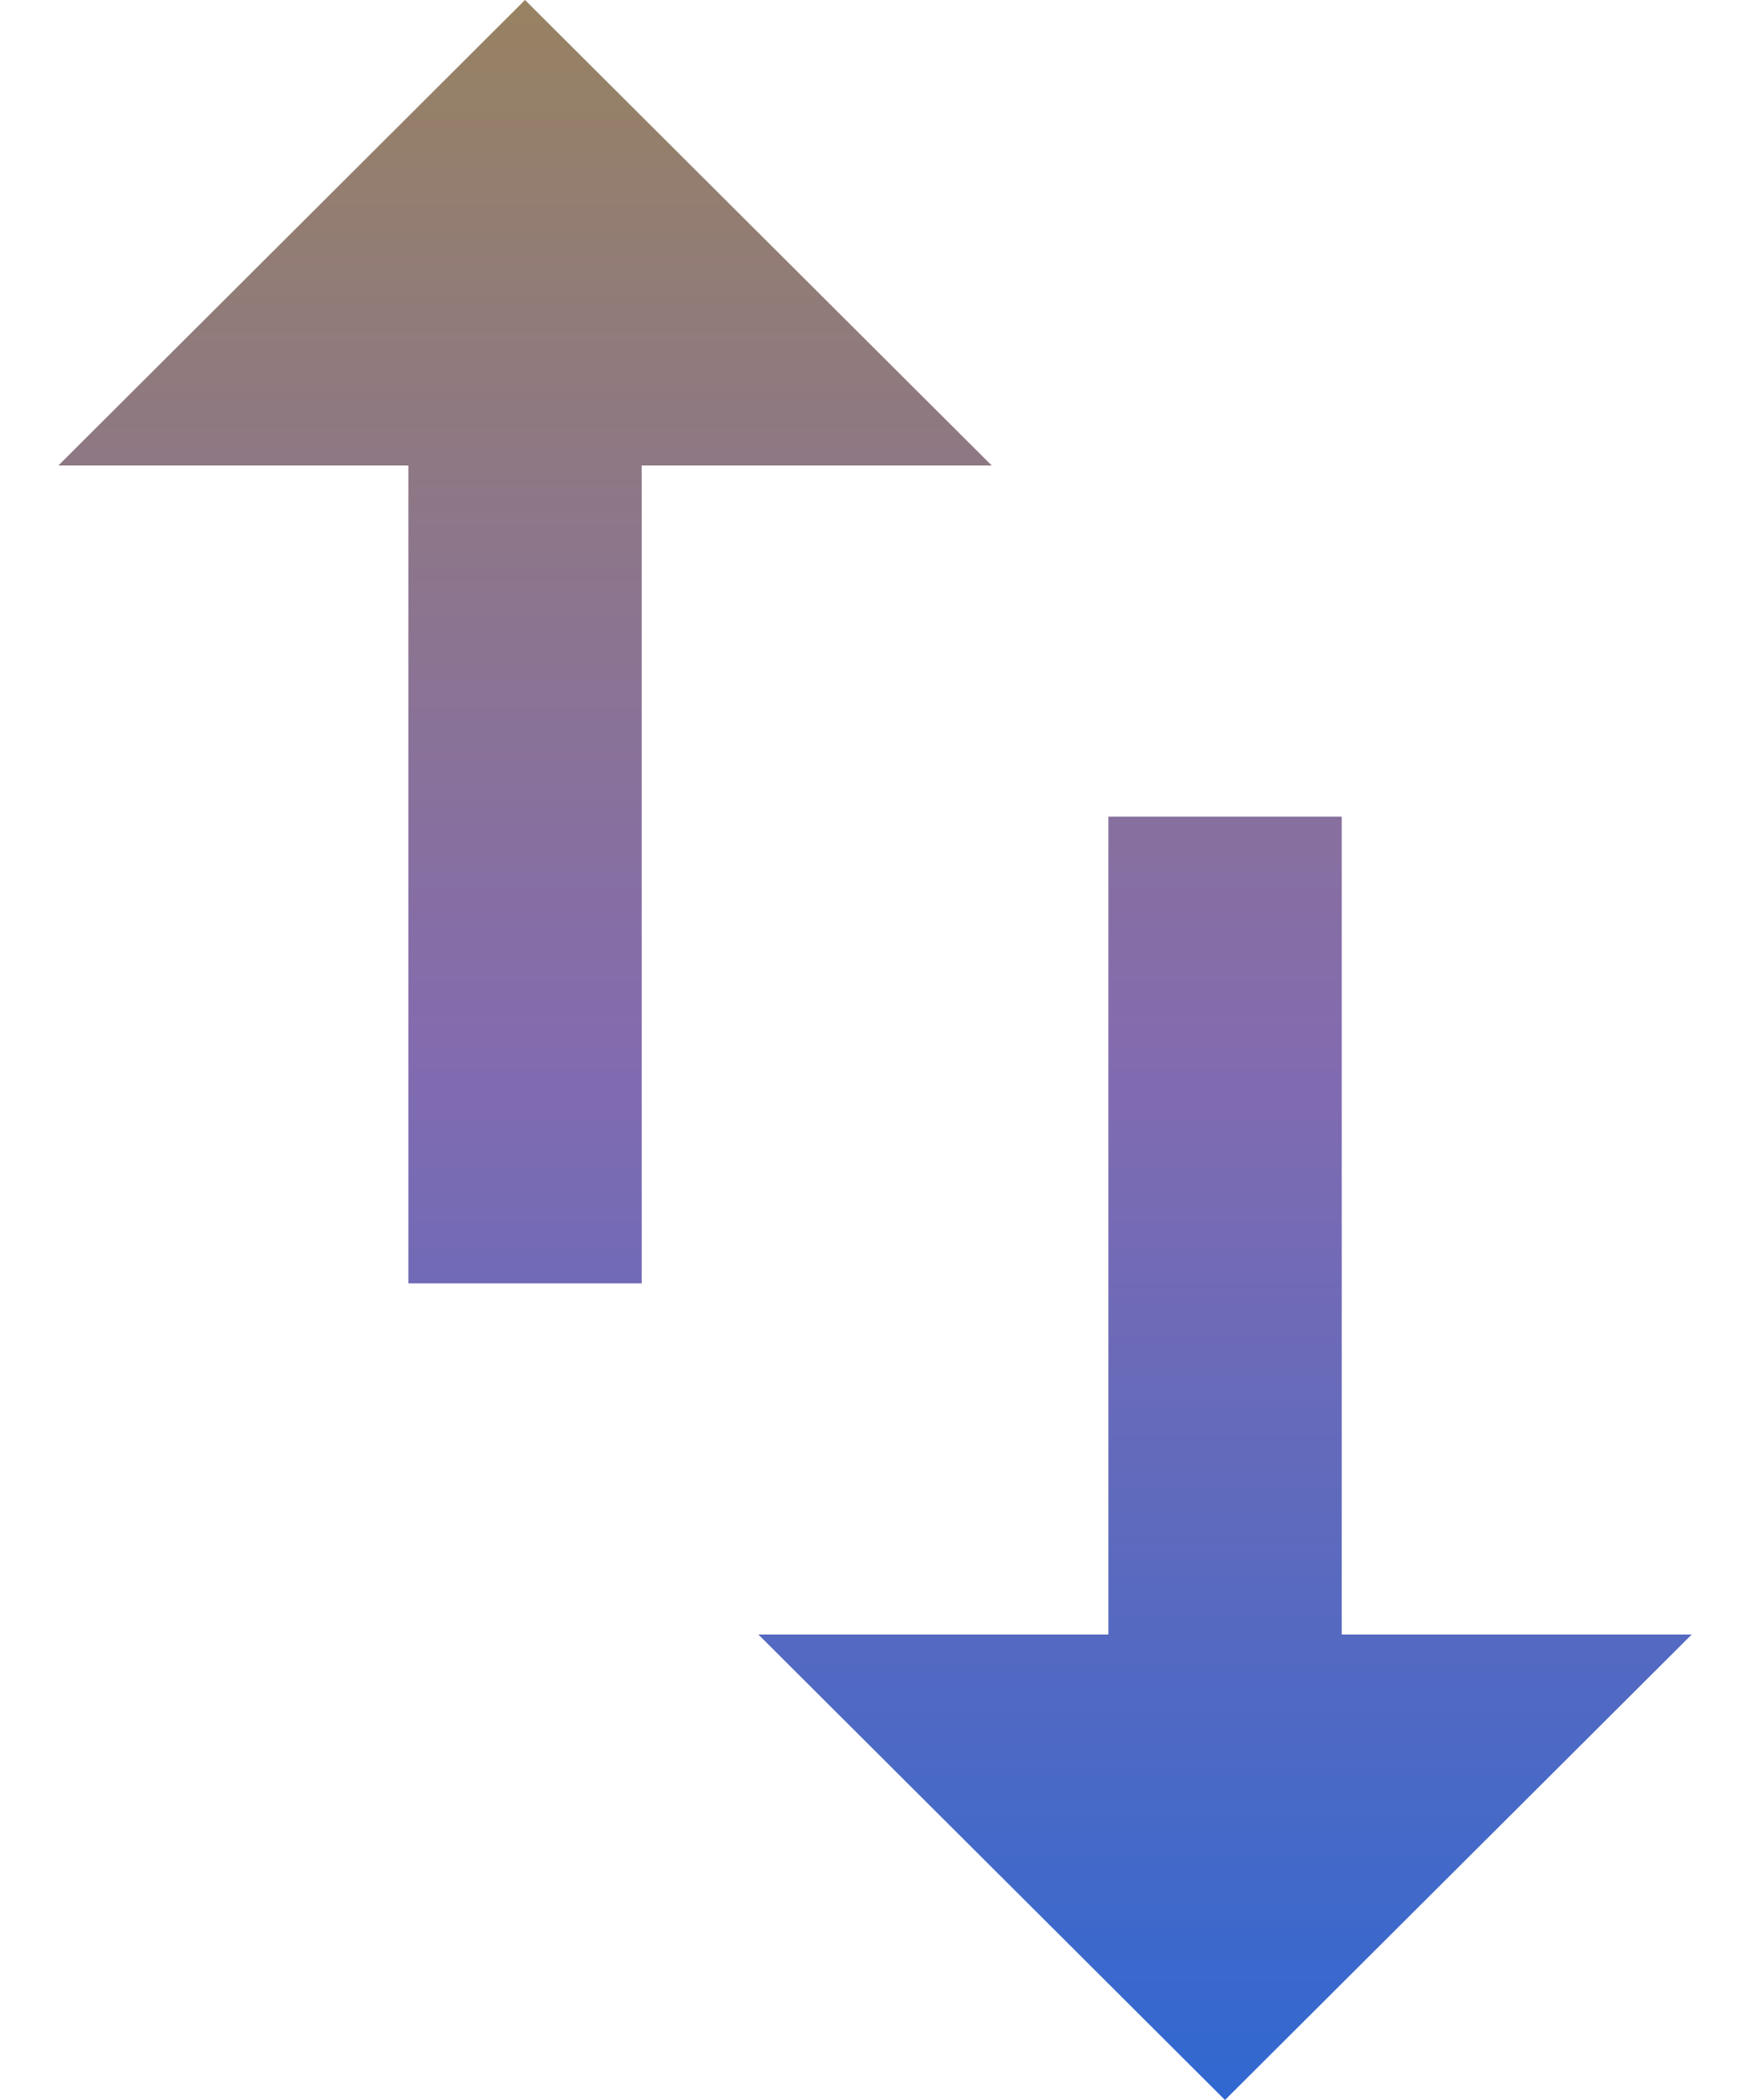 <svg width="20" height="24" fill="none" xmlns="http://www.w3.org/2000/svg"><path d="M8.667 18.68 14 24l5.334-5.32h-4V9.333h-2.667v9.347h-4ZM6 0 .667 5.32h4v9.347h2.667V5.32h4L6 0Z" fill="url(#a)"/><defs><linearGradient id="a" x1="10" y1="24" x2="10" y2="0" gradientUnits="userSpaceOnUse"><stop stop-color="#3068D0"/><stop offset=".5" stop-color="#836BAF"/><stop offset="1" stop-color="#978262"/></linearGradient></defs></svg>